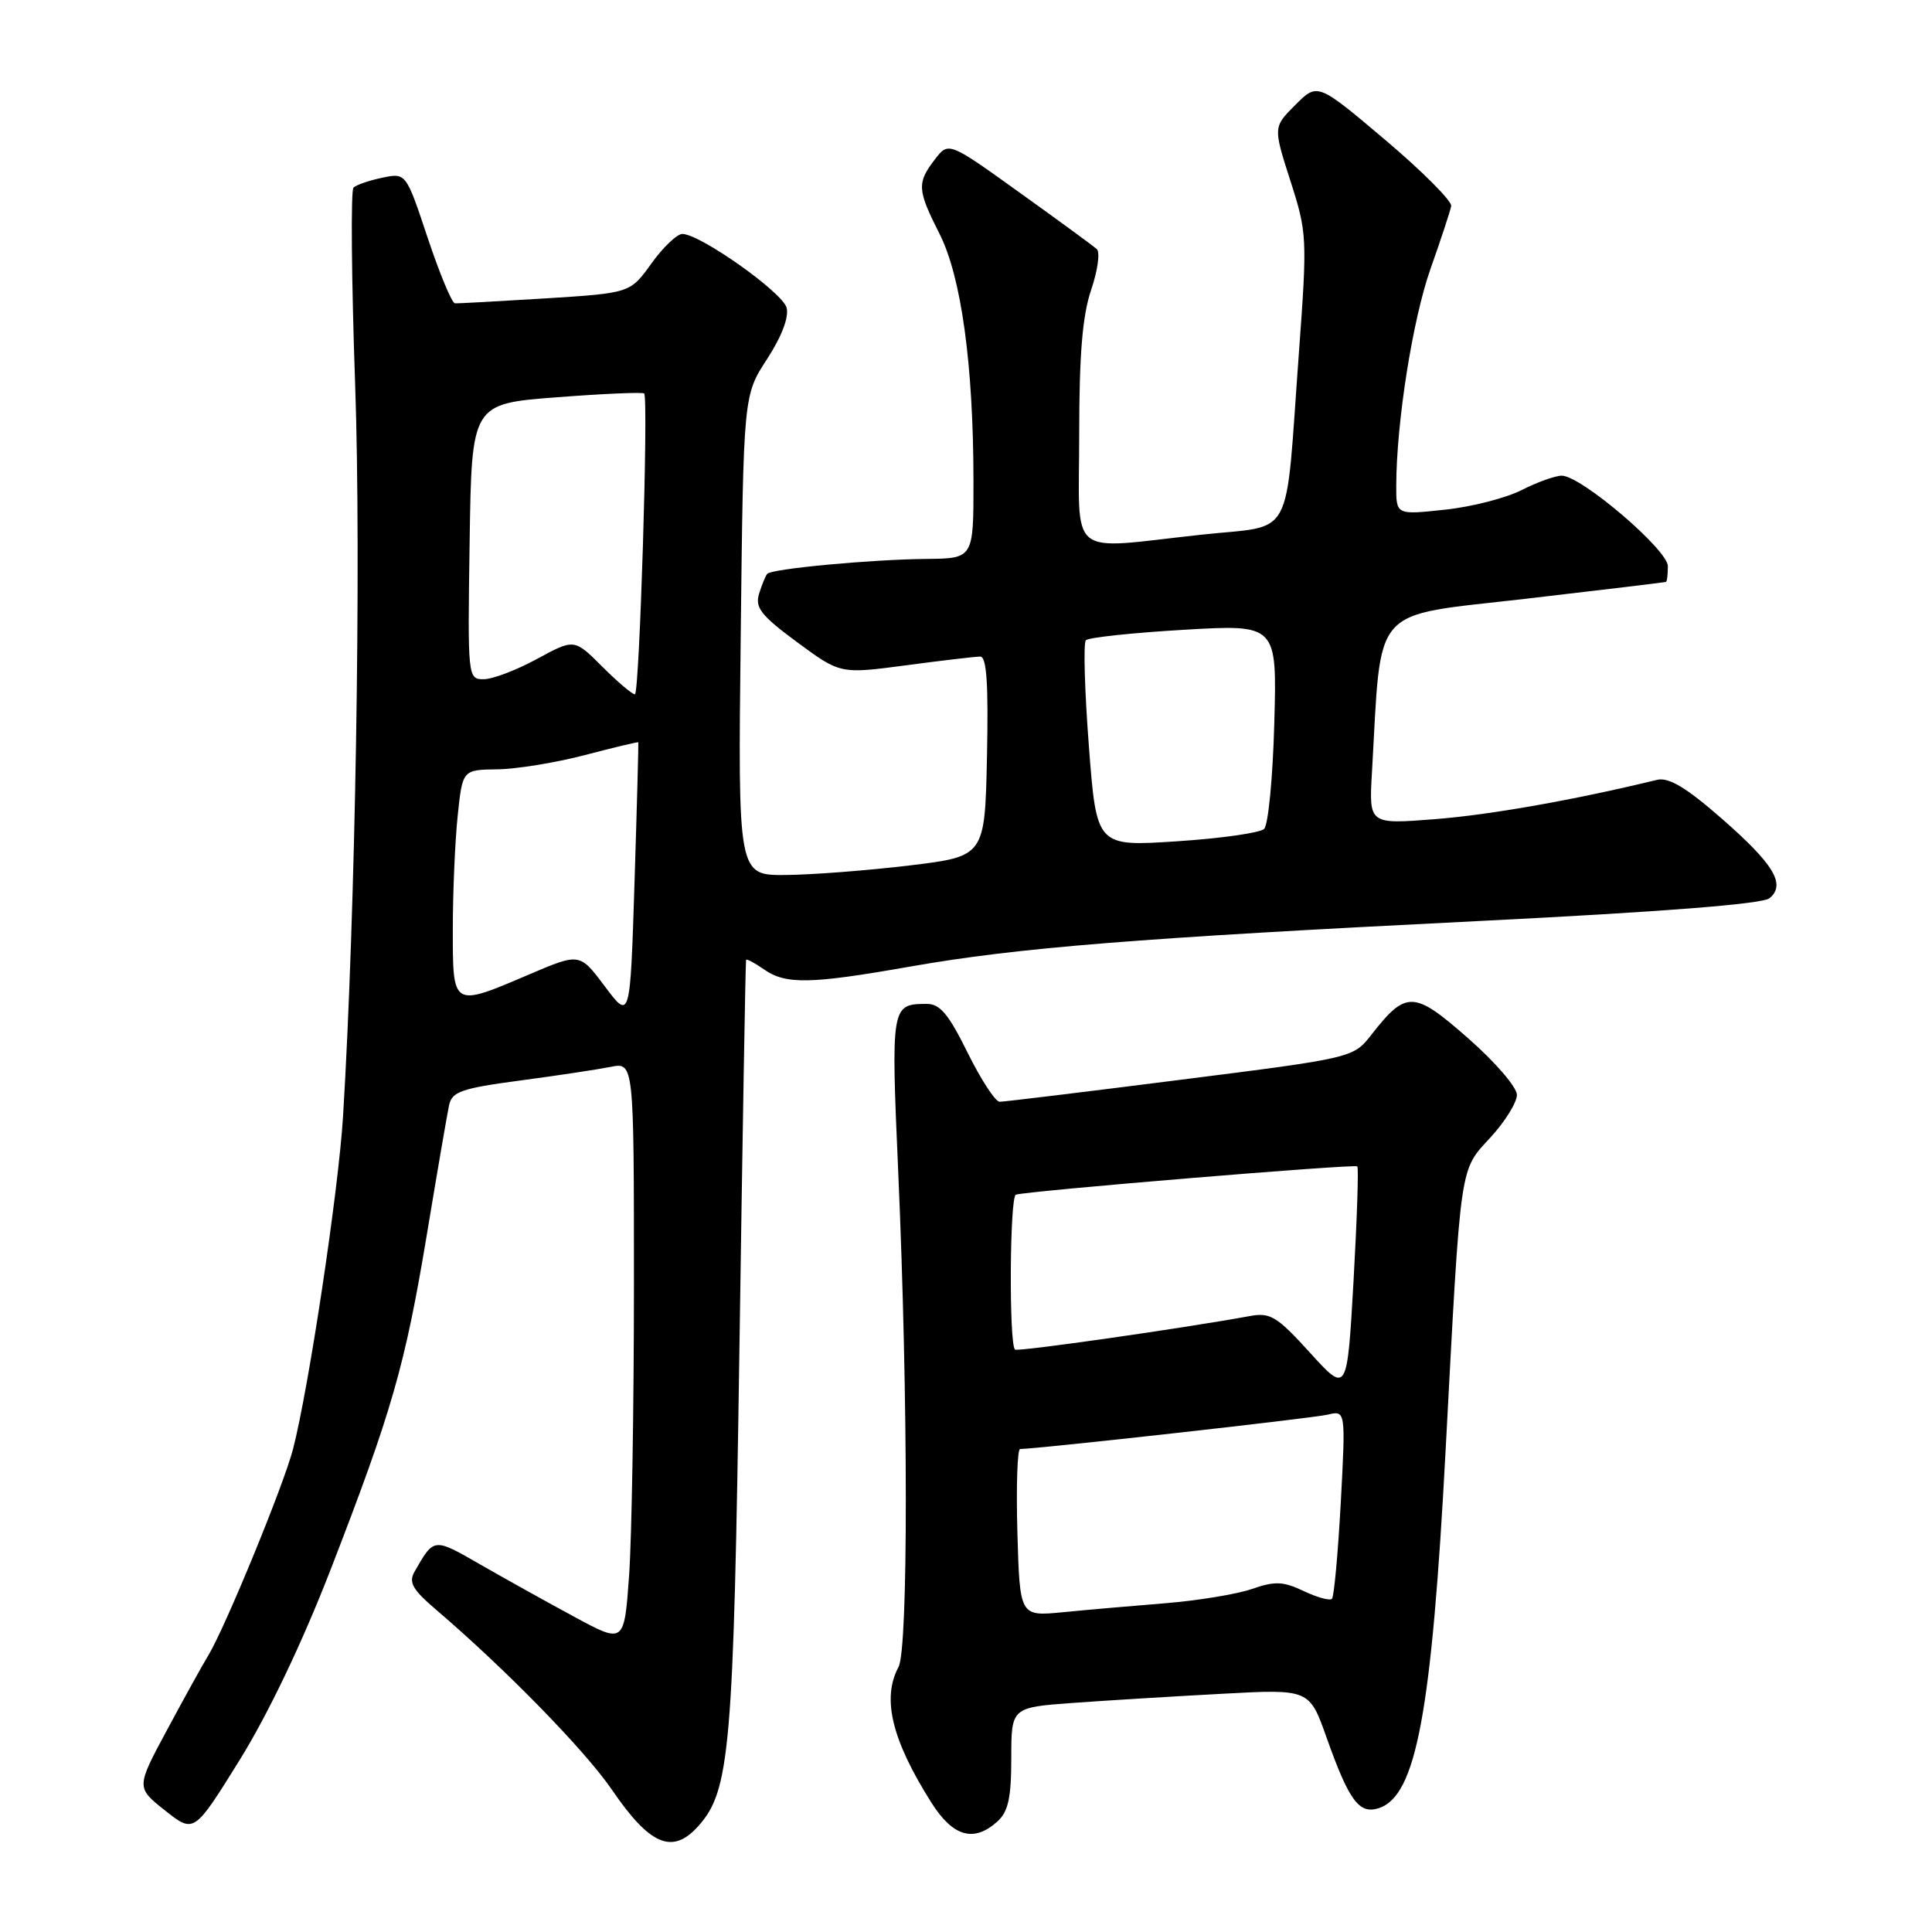 <?xml version="1.0" encoding="UTF-8" standalone="no"?>
<!DOCTYPE svg PUBLIC "-//W3C//DTD SVG 1.1//EN" "http://www.w3.org/Graphics/SVG/1.1/DTD/svg11.dtd" >
<svg xmlns="http://www.w3.org/2000/svg" xmlns:xlink="http://www.w3.org/1999/xlink" version="1.1" viewBox="0 0 256 256">
 <g >
 <path fill="currentColor"
d=" M 92.49 242.01 C 96.74 237.31 97.20 231.97 97.98 178.50 C 98.39 150.45 98.78 127.36 98.86 127.19 C 98.94 127.02 100.00 127.59 101.22 128.44 C 104.11 130.47 107.34 130.41 120.58 128.08 C 134.90 125.56 150.62 124.30 195.78 122.05 C 220.23 120.83 233.54 119.79 234.47 119.02 C 236.68 117.19 235.05 114.50 228.06 108.40 C 223.43 104.35 221.10 102.97 219.59 103.33 C 208.54 106.01 197.46 107.97 190.17 108.54 C 181.39 109.23 181.39 109.23 181.79 102.36 C 183.09 79.84 181.42 81.74 202.00 79.36 C 212.18 78.18 220.61 77.16 220.75 77.11 C 220.89 77.05 221.00 76.11 221.00 75.02 C 221.00 72.86 209.57 63.09 206.96 63.03 C 206.12 63.02 203.72 63.87 201.64 64.93 C 199.56 65.99 194.97 67.17 191.43 67.54 C 185.00 68.23 185.00 68.23 185.01 64.37 C 185.03 55.96 187.18 42.33 189.56 35.59 C 190.94 31.69 192.17 27.96 192.29 27.30 C 192.40 26.64 188.47 22.70 183.54 18.53 C 174.58 10.96 174.58 10.96 171.64 13.90 C 168.70 16.84 168.70 16.84 170.98 23.95 C 173.20 30.85 173.23 31.50 172.11 46.78 C 170.24 72.15 171.67 69.49 159.19 70.85 C 141.15 72.80 143.00 74.32 143.00 57.53 C 143.00 46.98 143.43 41.81 144.58 38.42 C 145.45 35.86 145.79 33.42 145.33 33.01 C 144.87 32.59 140.27 29.22 135.09 25.51 C 125.69 18.76 125.69 18.76 123.87 21.13 C 121.48 24.24 121.54 25.15 124.48 30.96 C 127.38 36.68 128.98 48.33 128.99 63.75 C 129.00 74.00 129.00 74.00 122.75 74.06 C 115.42 74.13 102.29 75.36 101.67 76.03 C 101.44 76.29 100.95 77.48 100.58 78.68 C 100.02 80.51 100.85 81.57 105.62 85.09 C 111.34 89.31 111.34 89.31 120.03 88.16 C 124.81 87.52 129.25 87.00 129.89 87.00 C 130.74 87.00 130.98 90.66 130.78 100.23 C 130.50 113.47 130.50 113.47 120.50 114.68 C 115.00 115.34 107.64 115.91 104.14 115.94 C 97.78 116.00 97.78 116.00 98.15 84.19 C 98.51 52.38 98.51 52.38 101.64 47.58 C 103.57 44.61 104.56 42.02 104.23 40.78 C 103.70 38.74 92.76 31.00 90.41 31.00 C 89.71 31.00 87.86 32.76 86.31 34.92 C 83.50 38.83 83.50 38.83 72.26 39.54 C 66.07 39.92 60.69 40.22 60.28 40.19 C 59.88 40.17 58.26 36.27 56.67 31.52 C 53.80 22.89 53.80 22.89 50.65 23.55 C 48.92 23.91 47.20 24.50 46.84 24.86 C 46.47 25.21 46.57 36.98 47.06 51.00 C 47.88 74.30 47.10 121.11 45.45 148.00 C 44.85 157.75 40.91 183.97 38.83 192.00 C 37.61 196.75 29.80 215.75 27.59 219.37 C 26.87 220.54 24.43 224.95 22.16 229.18 C 18.03 236.85 18.03 236.85 21.87 239.90 C 25.71 242.94 25.71 242.94 31.75 233.22 C 35.52 227.14 40.04 217.69 43.80 208.00 C 51.95 186.97 53.66 181.02 56.57 163.53 C 57.94 155.26 59.26 147.57 59.51 146.43 C 59.89 144.65 61.16 144.21 68.87 143.18 C 73.78 142.53 79.19 141.71 80.90 141.37 C 84.00 140.75 84.00 140.75 84.00 170.22 C 84.00 186.43 83.71 203.77 83.36 208.75 C 82.71 217.81 82.71 217.81 76.11 214.24 C 72.47 212.28 66.84 209.14 63.60 207.28 C 57.44 203.74 57.52 203.73 54.93 208.25 C 54.12 209.66 54.66 210.62 57.71 213.23 C 66.93 221.10 77.53 231.95 81.09 237.16 C 86.11 244.51 89.08 245.78 92.49 242.01 Z  M 132.17 241.35 C 133.60 240.05 134.00 238.21 134.00 232.96 C 134.00 226.24 134.00 226.24 142.25 225.64 C 146.79 225.31 155.68 224.77 162.00 224.43 C 173.50 223.81 173.50 223.81 175.79 230.27 C 178.75 238.60 180.09 240.42 182.67 239.60 C 187.65 238.02 189.70 227.04 191.56 192.00 C 193.60 153.61 193.36 155.22 197.53 150.68 C 199.44 148.60 201.00 146.07 201.00 145.07 C 201.00 144.06 198.09 140.69 194.53 137.57 C 187.34 131.25 186.33 131.21 181.73 137.09 C 179.31 140.18 179.31 140.18 156.40 143.08 C 143.81 144.68 133.03 145.99 132.46 145.99 C 131.90 146.00 129.99 143.07 128.22 139.50 C 125.68 134.35 124.55 133.00 122.76 133.02 C 118.08 133.05 118.05 133.22 119.03 155.53 C 120.34 185.35 120.36 218.47 119.06 220.88 C 116.83 225.05 118.16 230.53 123.39 238.82 C 126.27 243.39 129.03 244.18 132.17 241.35 Z  M 80.16 130.72 C 76.82 126.26 76.82 126.26 70.16 129.10 C 59.90 133.48 60.00 133.54 60.00 123.15 C 60.00 118.28 60.29 111.53 60.64 108.15 C 61.28 102.00 61.28 102.00 65.89 101.94 C 68.43 101.91 73.65 101.06 77.50 100.05 C 81.35 99.04 84.54 98.28 84.58 98.36 C 84.62 98.44 84.40 106.75 84.08 116.84 C 83.50 135.18 83.50 135.18 80.16 130.72 Z  M 144.28 98.84 C 143.72 91.50 143.54 85.20 143.88 84.84 C 144.22 84.47 150.06 83.85 156.85 83.45 C 169.21 82.73 169.21 82.73 168.85 95.82 C 168.66 103.01 168.05 109.33 167.50 109.84 C 166.95 110.36 161.73 111.10 155.90 111.48 C 145.30 112.17 145.30 112.17 144.28 98.84 Z  M 79.78 88.31 C 76.10 84.63 76.10 84.63 71.16 87.31 C 68.45 88.79 65.27 90.00 64.09 90.00 C 61.98 90.00 61.96 89.81 62.23 71.75 C 62.50 53.50 62.50 53.50 73.80 52.64 C 80.02 52.16 85.22 51.94 85.36 52.14 C 85.94 52.97 84.73 92.00 84.13 92.00 C 83.76 92.00 81.81 90.34 79.78 88.31 Z  M 134.81 203.09 C 134.64 196.99 134.80 192.00 135.17 192.00 C 137.36 192.00 173.92 187.93 175.91 187.45 C 178.31 186.88 178.31 186.88 177.66 199.11 C 177.29 205.83 176.77 211.56 176.49 211.85 C 176.21 212.13 174.52 211.67 172.74 210.82 C 170.02 209.53 168.92 209.49 165.88 210.55 C 163.89 211.24 158.71 212.09 154.38 212.44 C 150.05 212.79 143.94 213.32 140.81 213.63 C 135.13 214.18 135.13 214.18 134.81 203.09 Z  M 173.58 179.24 C 169.18 174.40 168.32 173.88 165.58 174.39 C 156.68 176.02 134.81 179.14 134.49 178.83 C 133.68 178.01 133.79 158.57 134.61 158.30 C 136.09 157.81 179.47 154.21 179.85 154.55 C 180.04 154.72 179.81 161.57 179.35 169.76 C 178.50 184.66 178.50 184.66 173.58 179.24 Z "/>
</g>
</svg>